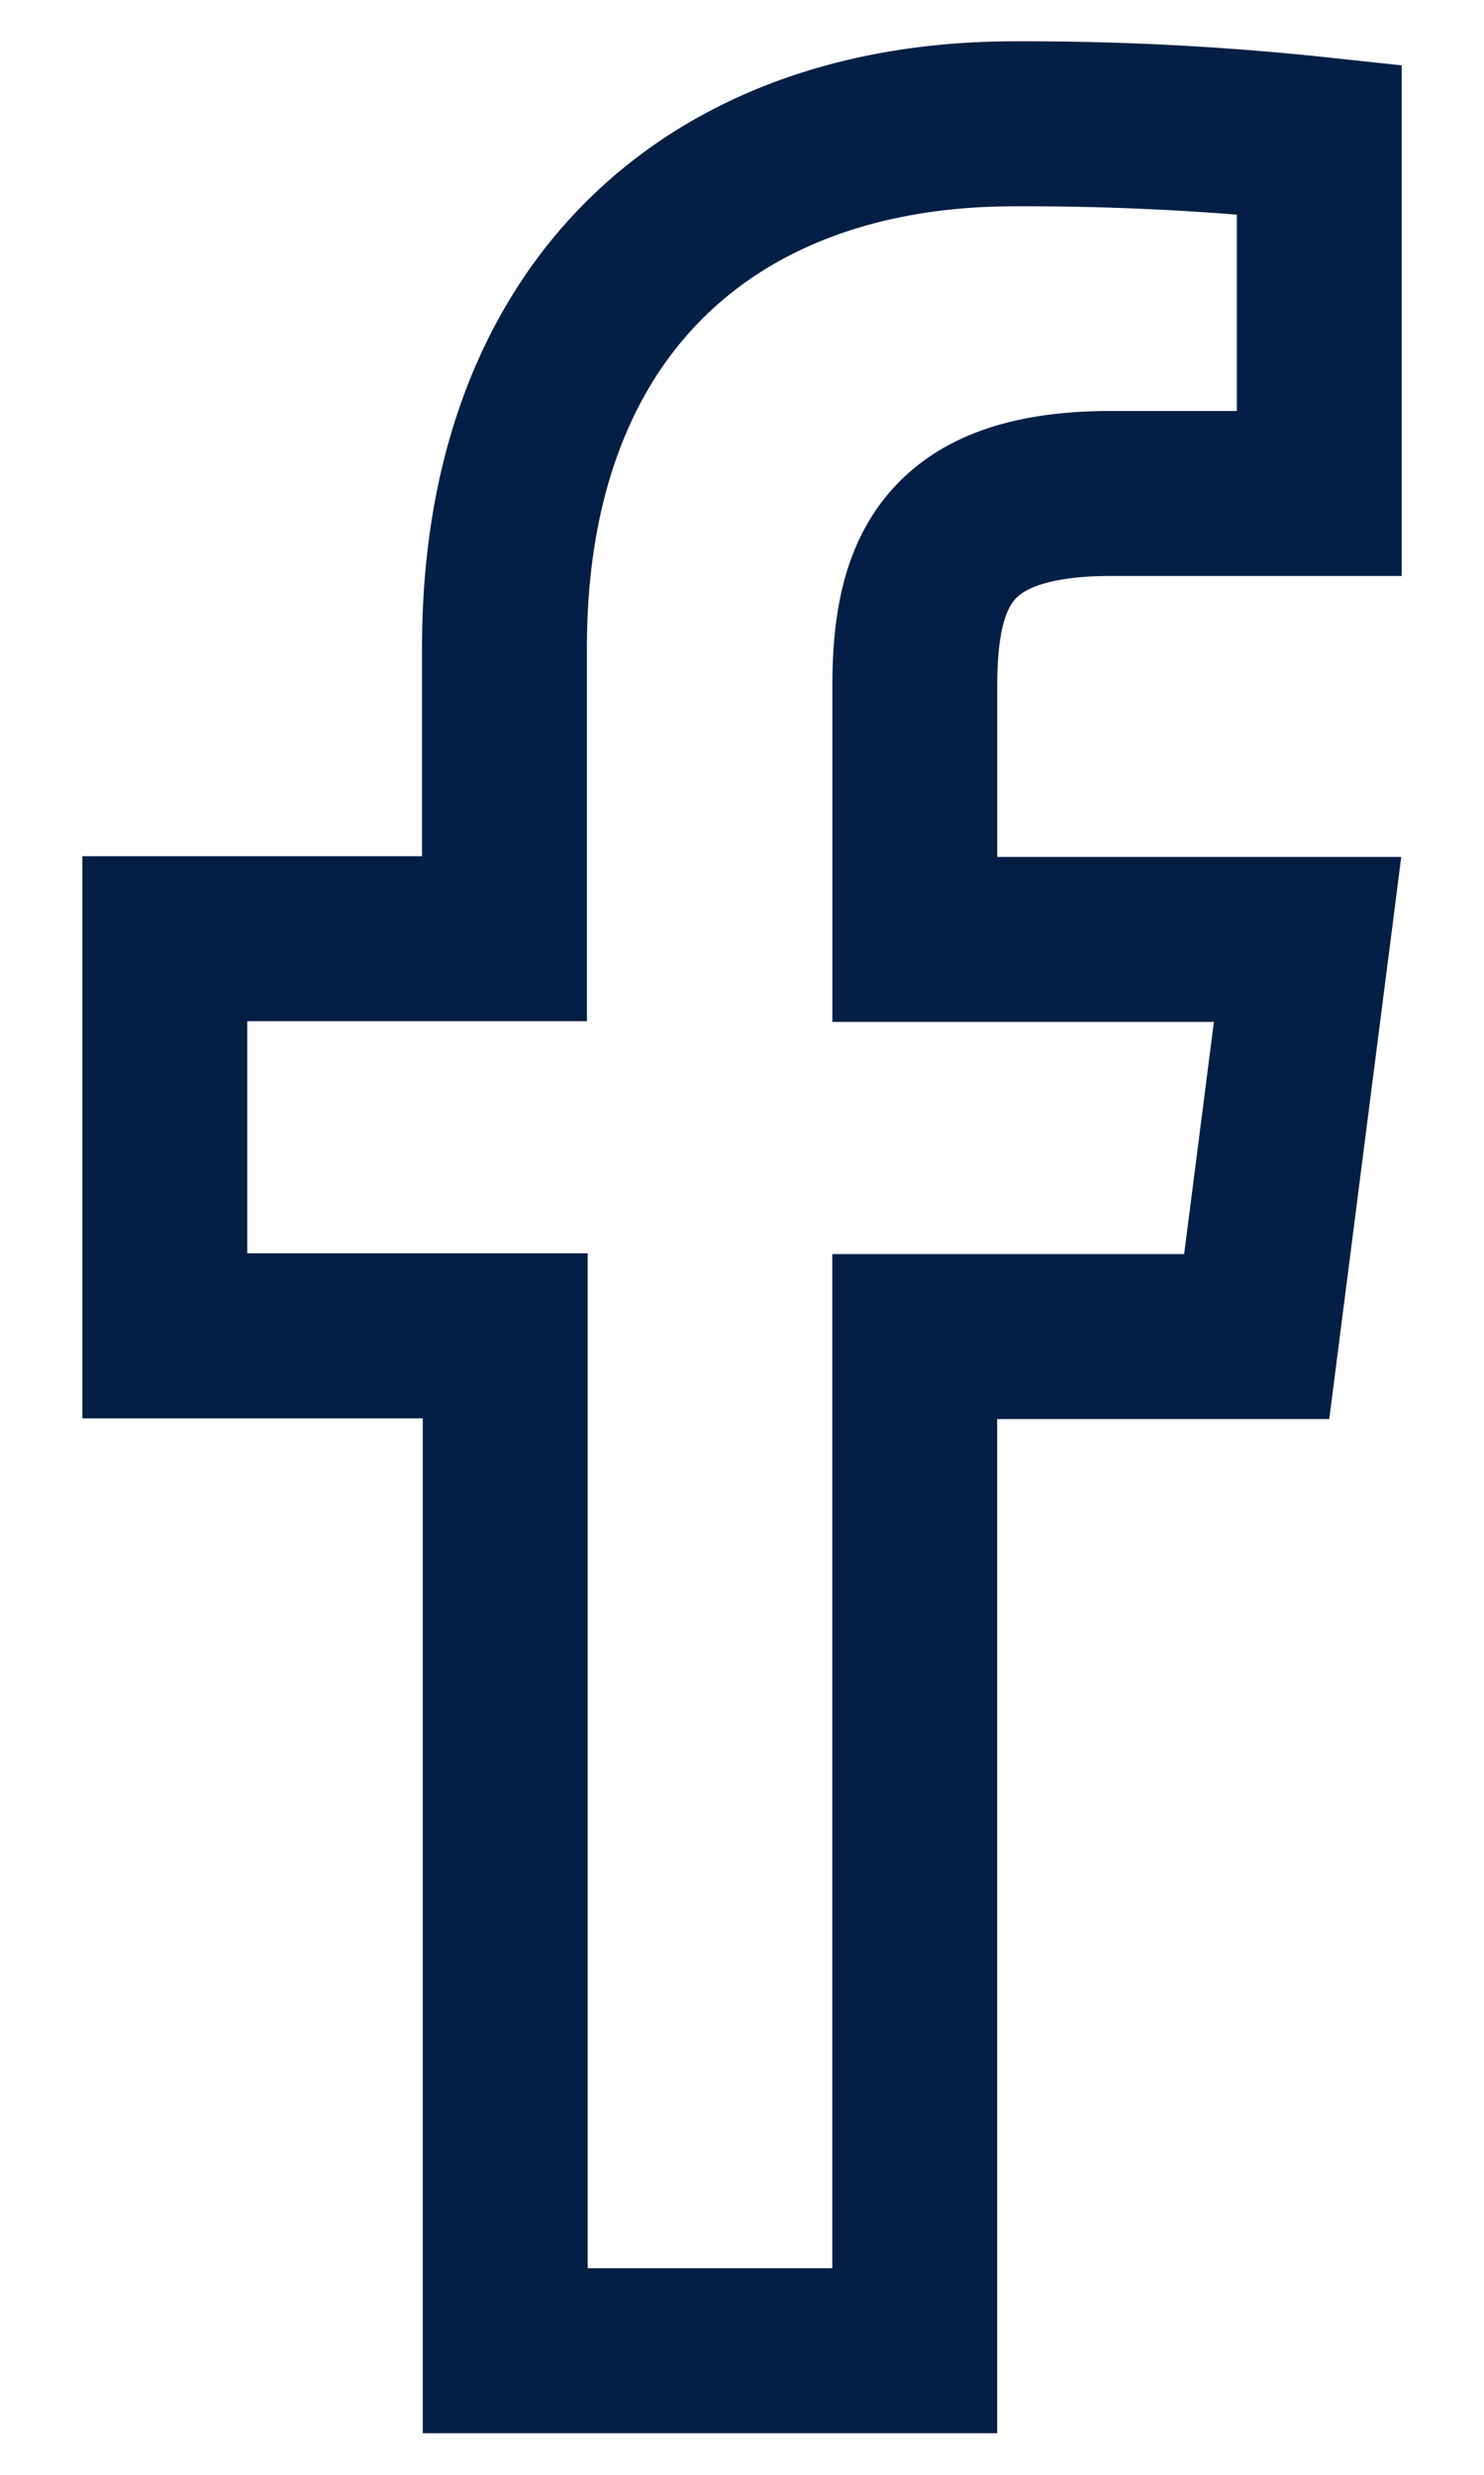 <svg width="18" height="30" fill="none" xmlns="http://www.w3.org/2000/svg"><path d="M11.095 28.496V16.202h4.148l.617-4.814h-4.764V8.322c0-1.389.386-2.34 2.38-2.34h2.526V1.691a33.504 33.504 0 00-3.7-.19c-3.666 0-6.183 2.237-6.183 6.346v3.532h-4.12v4.814h4.129v12.303h4.967z" stroke="#031F46" stroke-width="2"/></svg>